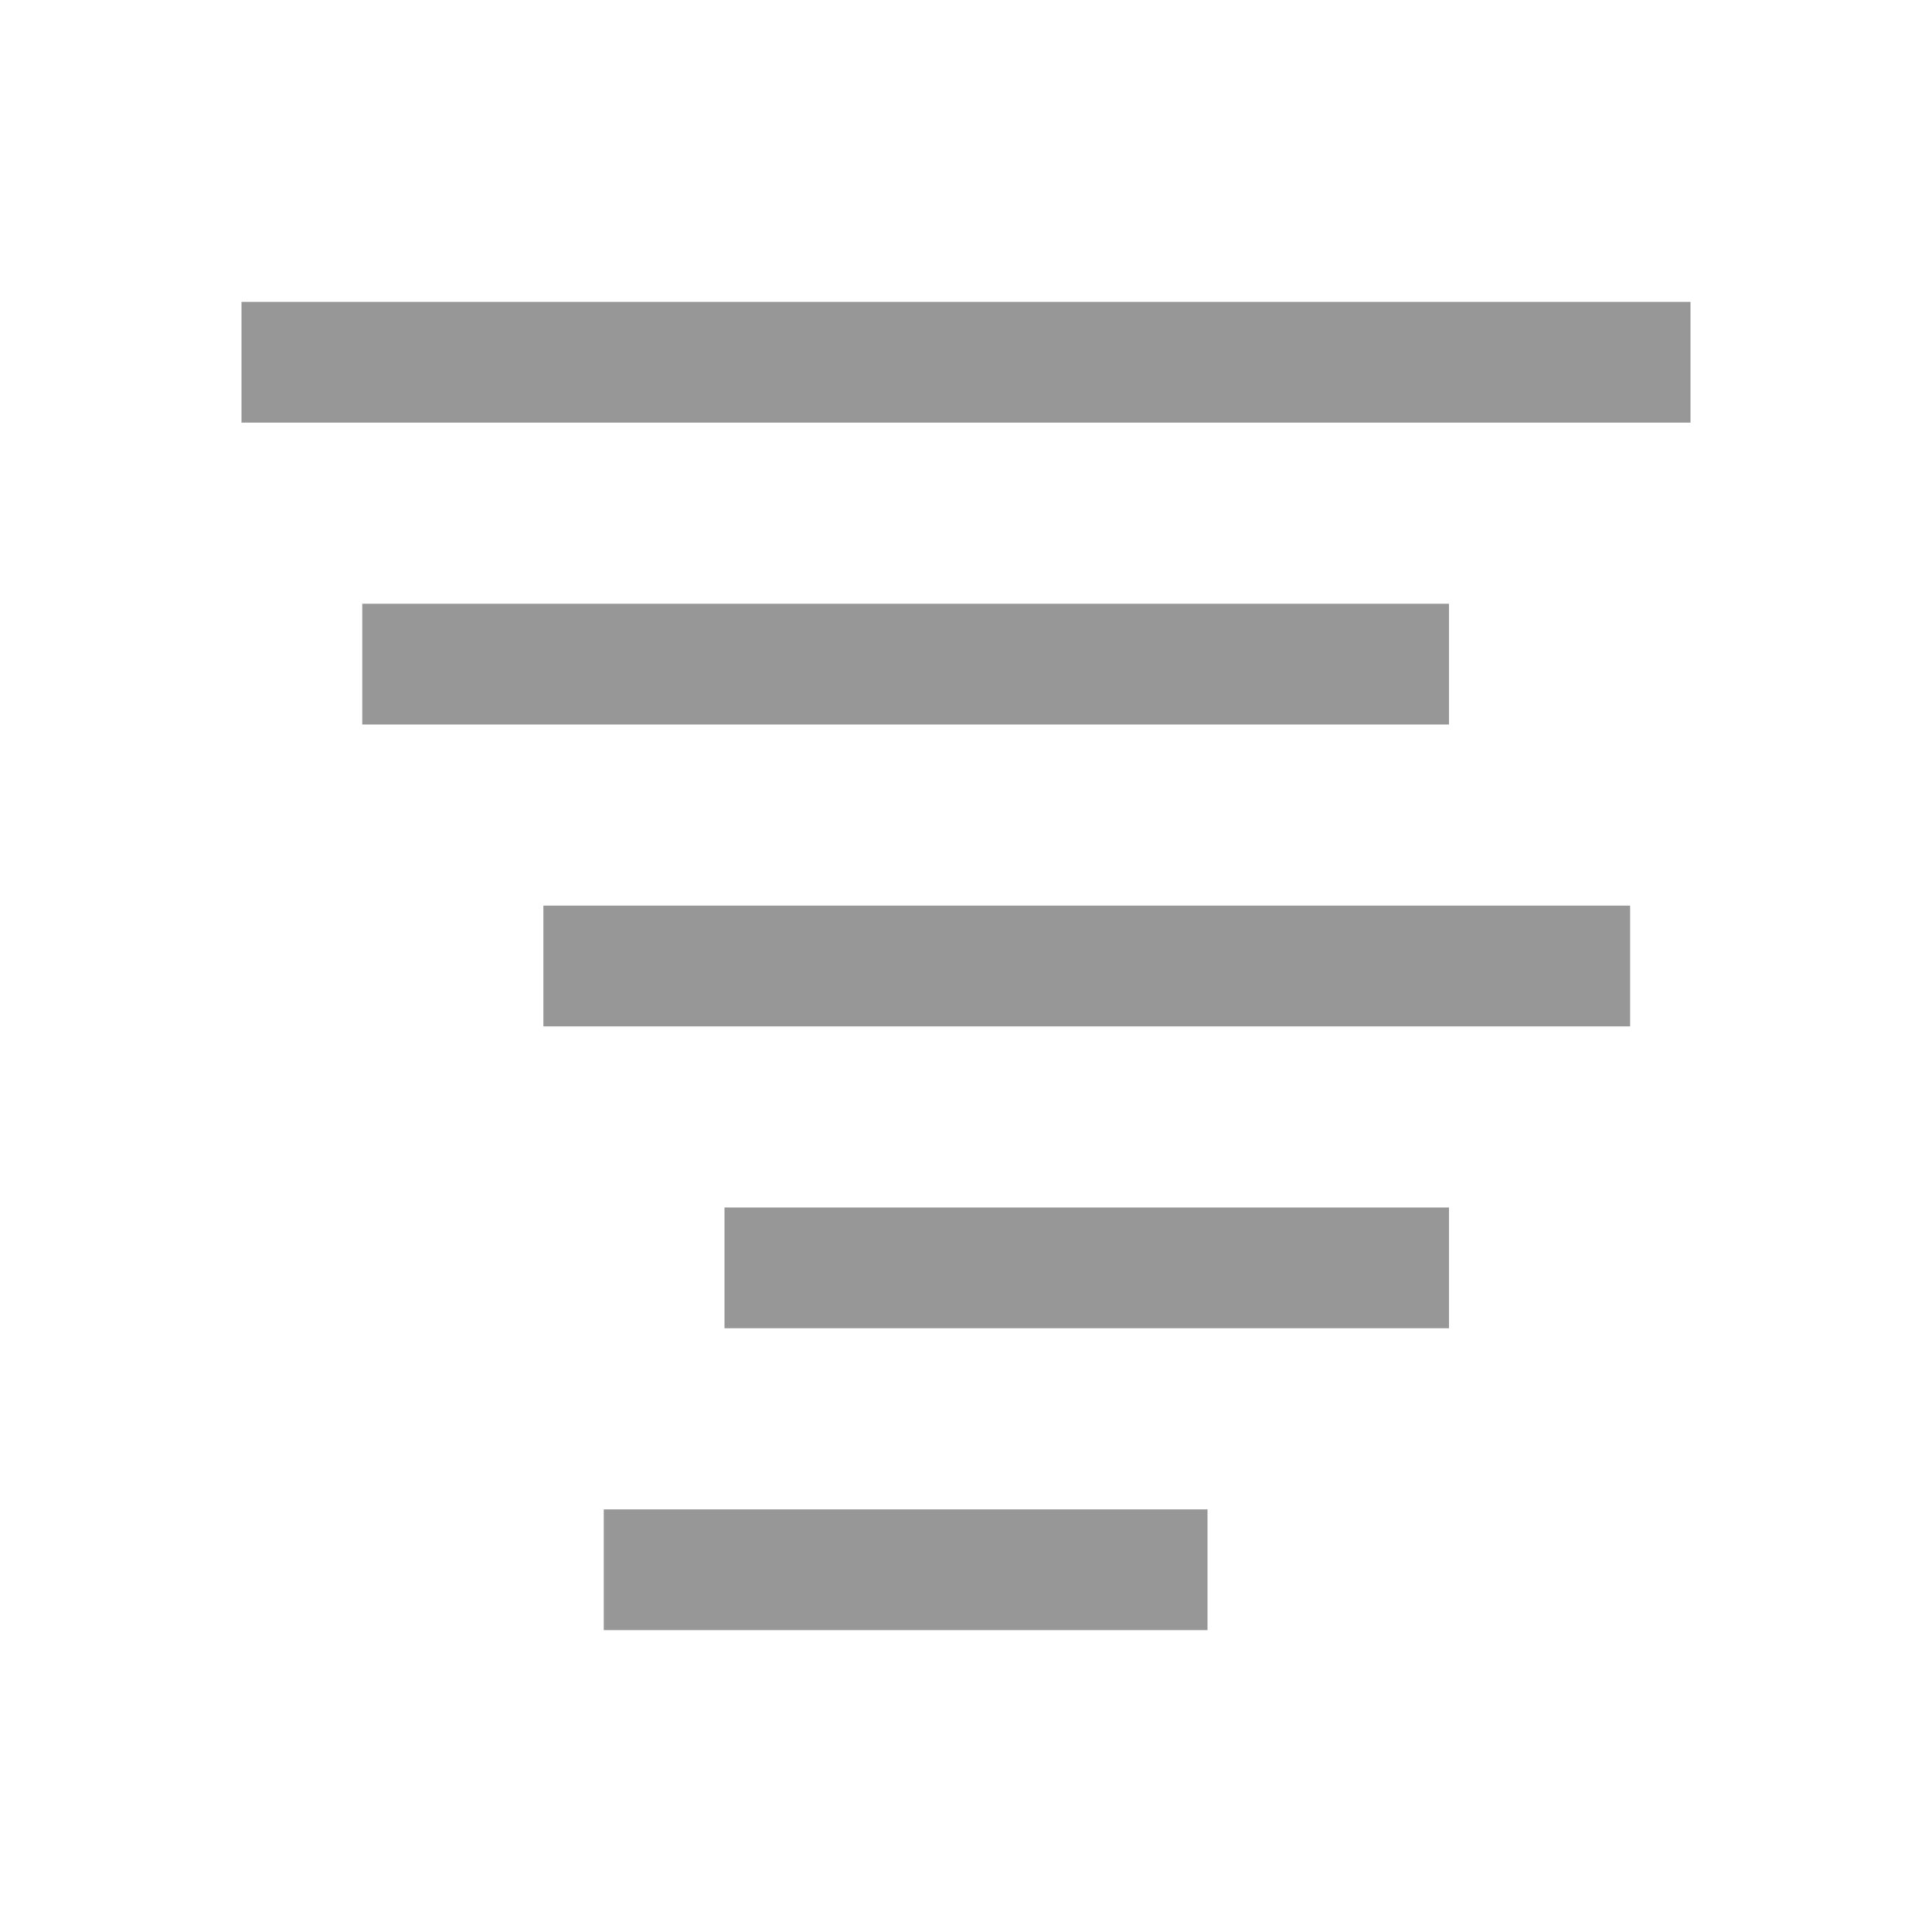<svg viewBox="0 0 32 32"
    xmlns="http://www.w3.org/2000/svg"
    xmlns:xlink="http://www.w3.org/1999/xlink">
    <style>
rect {
  animation-iteration-count: infinite;
  animation-timing-function: linear;
  animation-name: blow;
  animation-duration: 2s;
}

@keyframes blow {
  0% {
    transform: translate(0, 0);
  }

  50% {
    transform: translate(2px, 0px);
    
  }
}
    </style>
    <g fill="none" id="Tornado" stroke="none" stroke-width="1">
        <g fill="#D8D8D8" id="Rectangle-11" stroke="#979797" transform="translate(4, 5)">
            <rect height="1" width="9" x="6.5" y="20.5" style="animation-delay: 0.5s"/>
            <rect height="1" width="11" x="8.5" y="15.5" style="animation-delay: 0s"/>
            <rect height="1" width="17" x="5.5" y="10.5" style="animation-delay: 0.75s"/>
            <rect height="1" width="17" x="2.5" y="5.5" style="animation-delay: 0.6s"/>
            <rect height="1" width="23" x="0.5" y="0.5" style="animation-delay: 0.2s"/>
        </g>
    </g>
</svg>